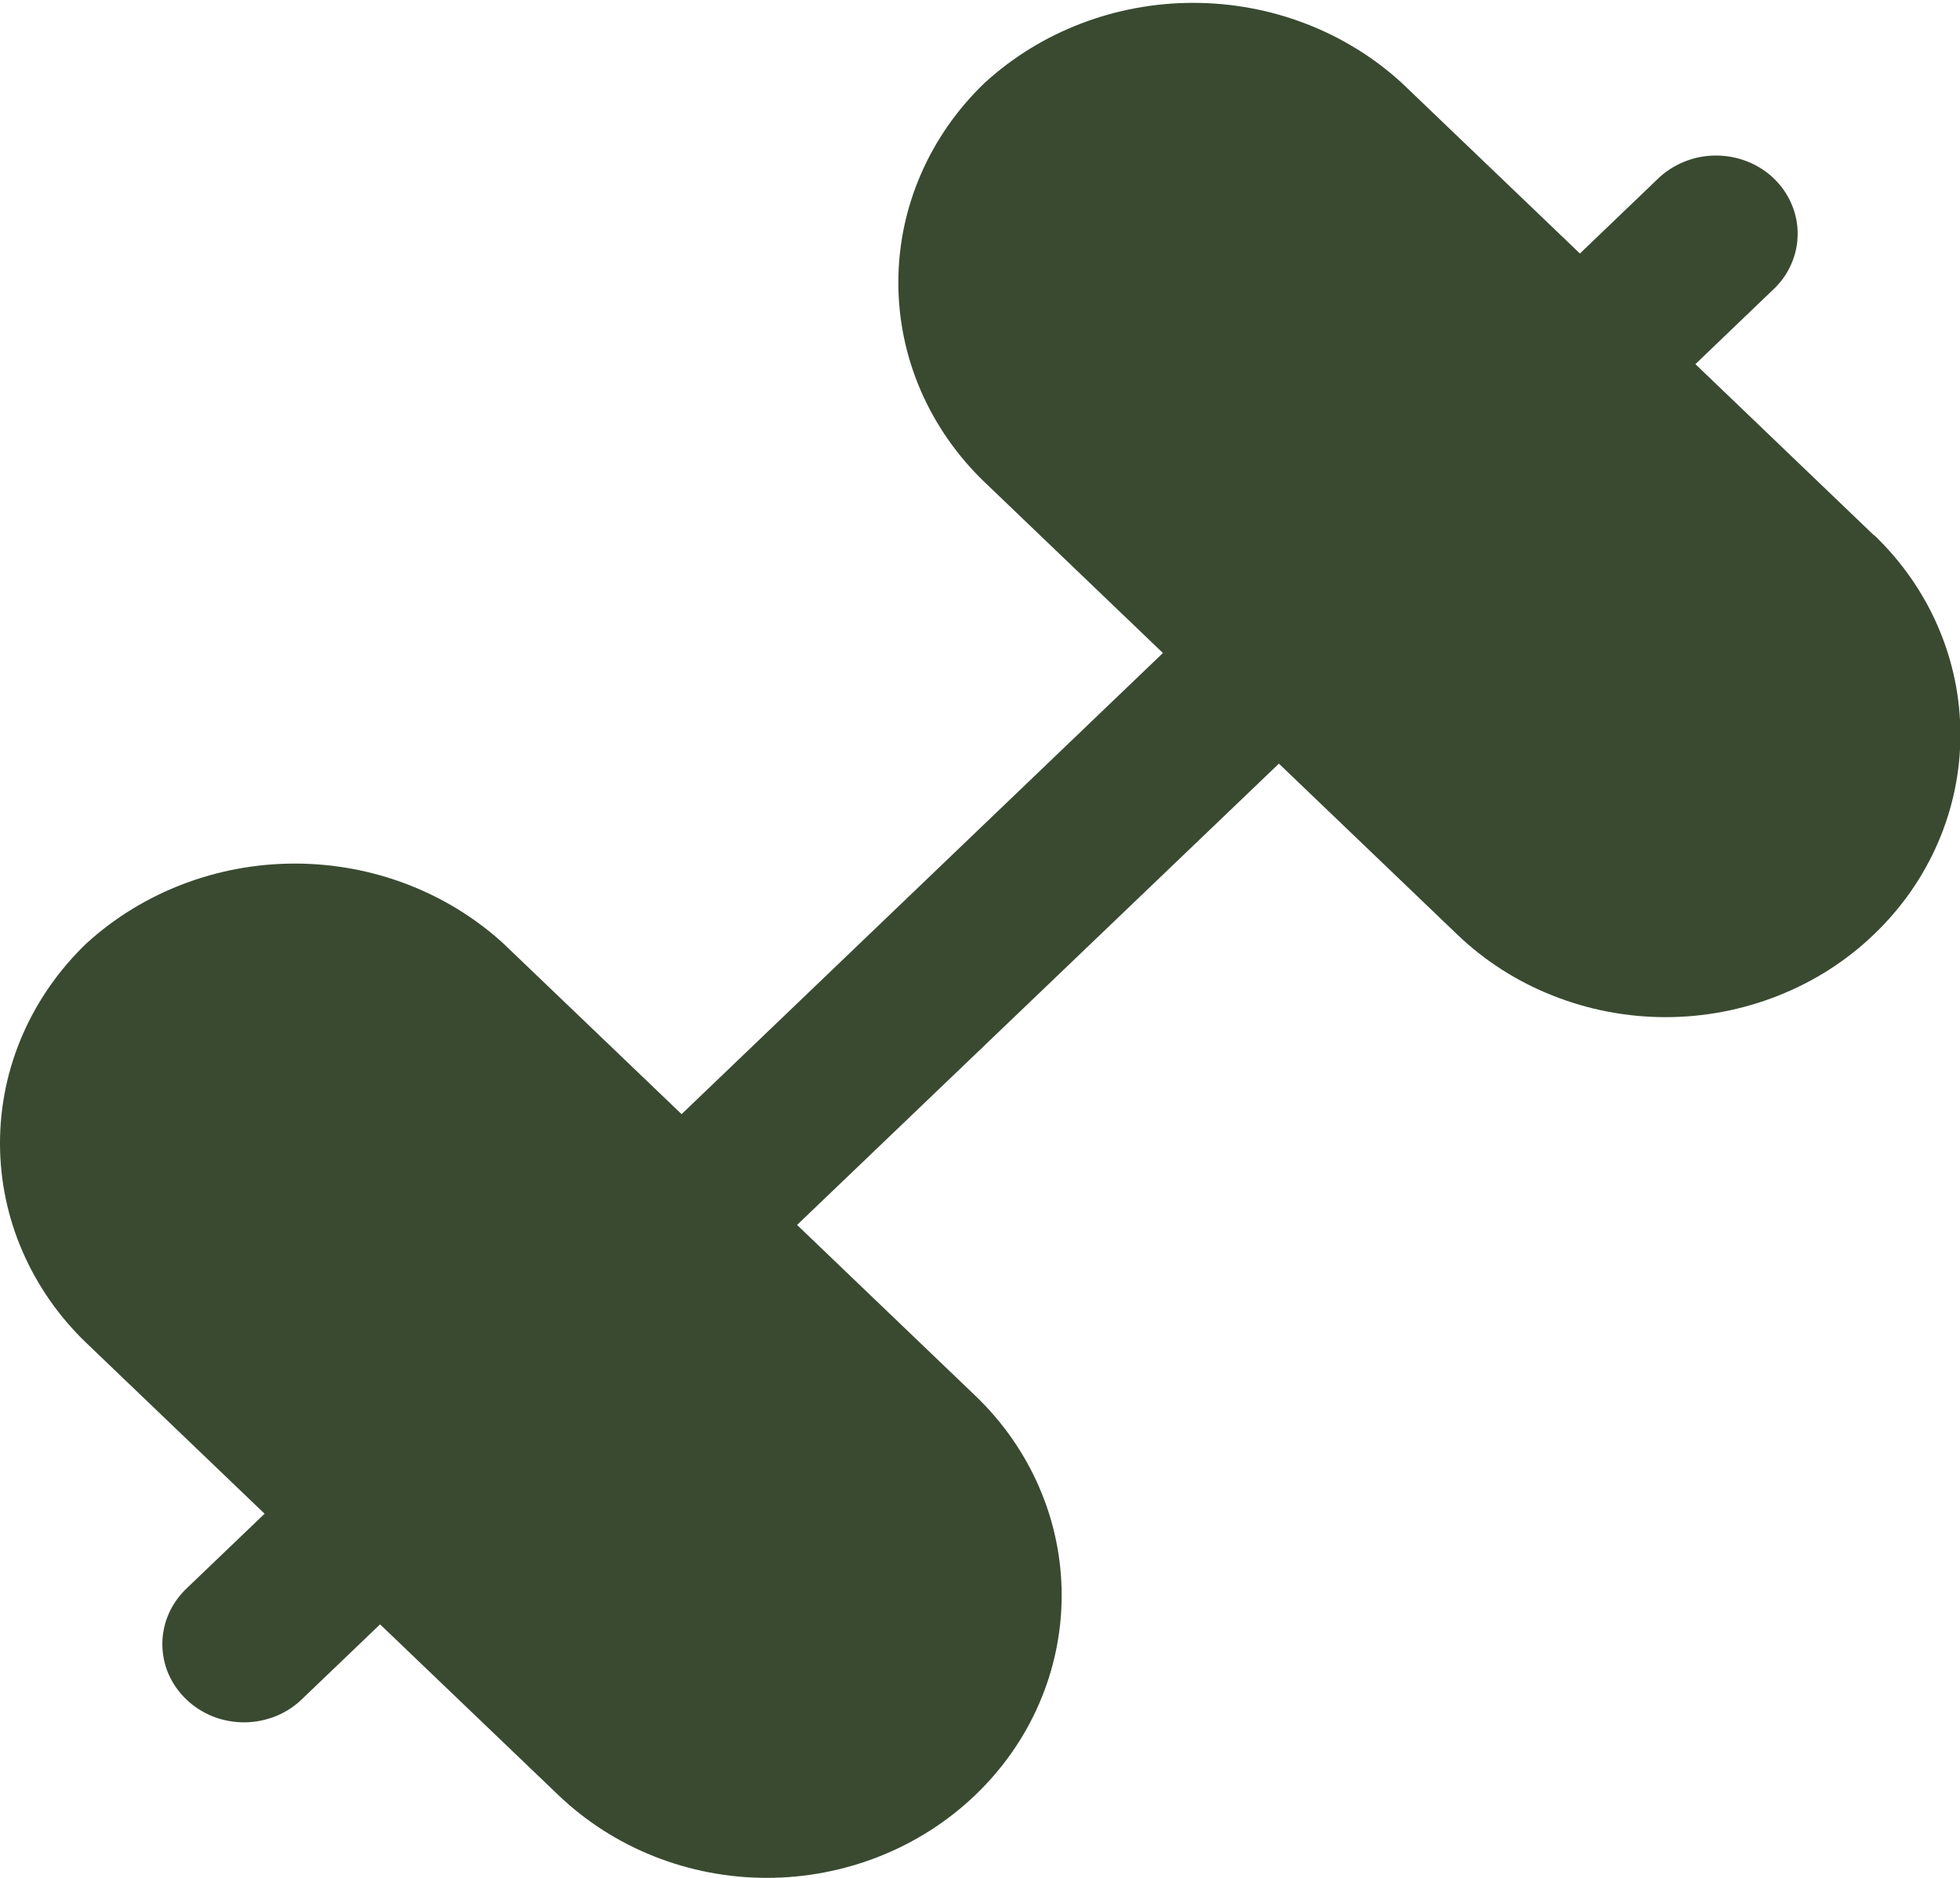 <svg width="24" height="23" viewBox="0 0 24 23" fill="none" xmlns="http://www.w3.org/2000/svg">
<g clip-path="url(#clip0_1106_8848)">
<path d="M22.942 6.552L20.76 4.46L21.707 3.552C21.803 3.464 21.879 3.358 21.931 3.241C21.984 3.124 22.011 2.999 22.012 2.871C22.014 2.744 21.988 2.618 21.938 2.5C21.888 2.382 21.813 2.275 21.72 2.185C21.626 2.095 21.514 2.024 21.391 1.976C21.268 1.928 21.137 1.904 21.004 1.905C20.871 1.906 20.74 1.932 20.618 1.983C20.496 2.033 20.385 2.106 20.293 2.197L19.346 3.105L17.163 1.014C16.475 0.385 15.561 0.035 14.611 0.035C13.66 0.035 12.746 0.385 12.058 1.014C11.723 1.335 11.457 1.716 11.275 2.136C11.093 2.556 11 3.006 11 3.46C11 3.915 11.093 4.365 11.275 4.785C11.457 5.204 11.723 5.586 12.058 5.907L14.24 7.998L8.346 13.646L6.163 11.555C5.475 10.927 4.561 10.577 3.611 10.577C2.66 10.577 1.746 10.927 1.058 11.555C0.723 11.877 0.457 12.258 0.275 12.678C0.093 13.098 0 13.548 0 14.002C0 14.457 0.093 14.906 0.275 15.326C0.457 15.746 0.723 16.128 1.058 16.449L3.24 18.54L2.293 19.447C2.198 19.536 2.121 19.642 2.069 19.758C2.017 19.875 1.989 20.001 1.988 20.128C1.987 20.256 2.012 20.382 2.062 20.5C2.113 20.617 2.187 20.724 2.281 20.814C2.375 20.904 2.486 20.975 2.609 21.024C2.732 21.072 2.864 21.096 2.997 21.095C3.129 21.094 3.26 21.067 3.383 21.017C3.505 20.967 3.615 20.894 3.707 20.802L4.654 19.895L6.837 21.986C7.172 22.307 7.57 22.562 8.008 22.736C8.446 22.91 8.916 23 9.39 23C9.864 23 10.333 22.91 10.771 22.736C11.209 22.562 11.607 22.307 11.942 21.986C12.277 21.665 12.544 21.284 12.725 20.864C12.907 20.444 13 19.994 13 19.54C13 19.085 12.907 18.636 12.725 18.216C12.544 17.796 12.277 17.415 11.942 17.094L9.76 15.003L15.66 9.353L17.842 11.444C18.177 11.766 18.575 12.021 19.013 12.194C19.451 12.368 19.921 12.458 20.395 12.458C20.869 12.458 21.338 12.368 21.776 12.194C22.214 12.021 22.612 11.766 22.947 11.444C23.282 11.123 23.549 10.742 23.73 10.322C23.912 9.902 24.005 9.452 24.005 8.998C24.005 8.544 23.912 8.094 23.73 7.674C23.549 7.254 23.282 6.873 22.947 6.552H22.942Z" fill="#394A31"/>
</g>
<defs>
<clipPath id="clip0_1106_8848">
<rect width="24" height="23" fill="white"/>
</clipPath>
</defs>
</svg>
